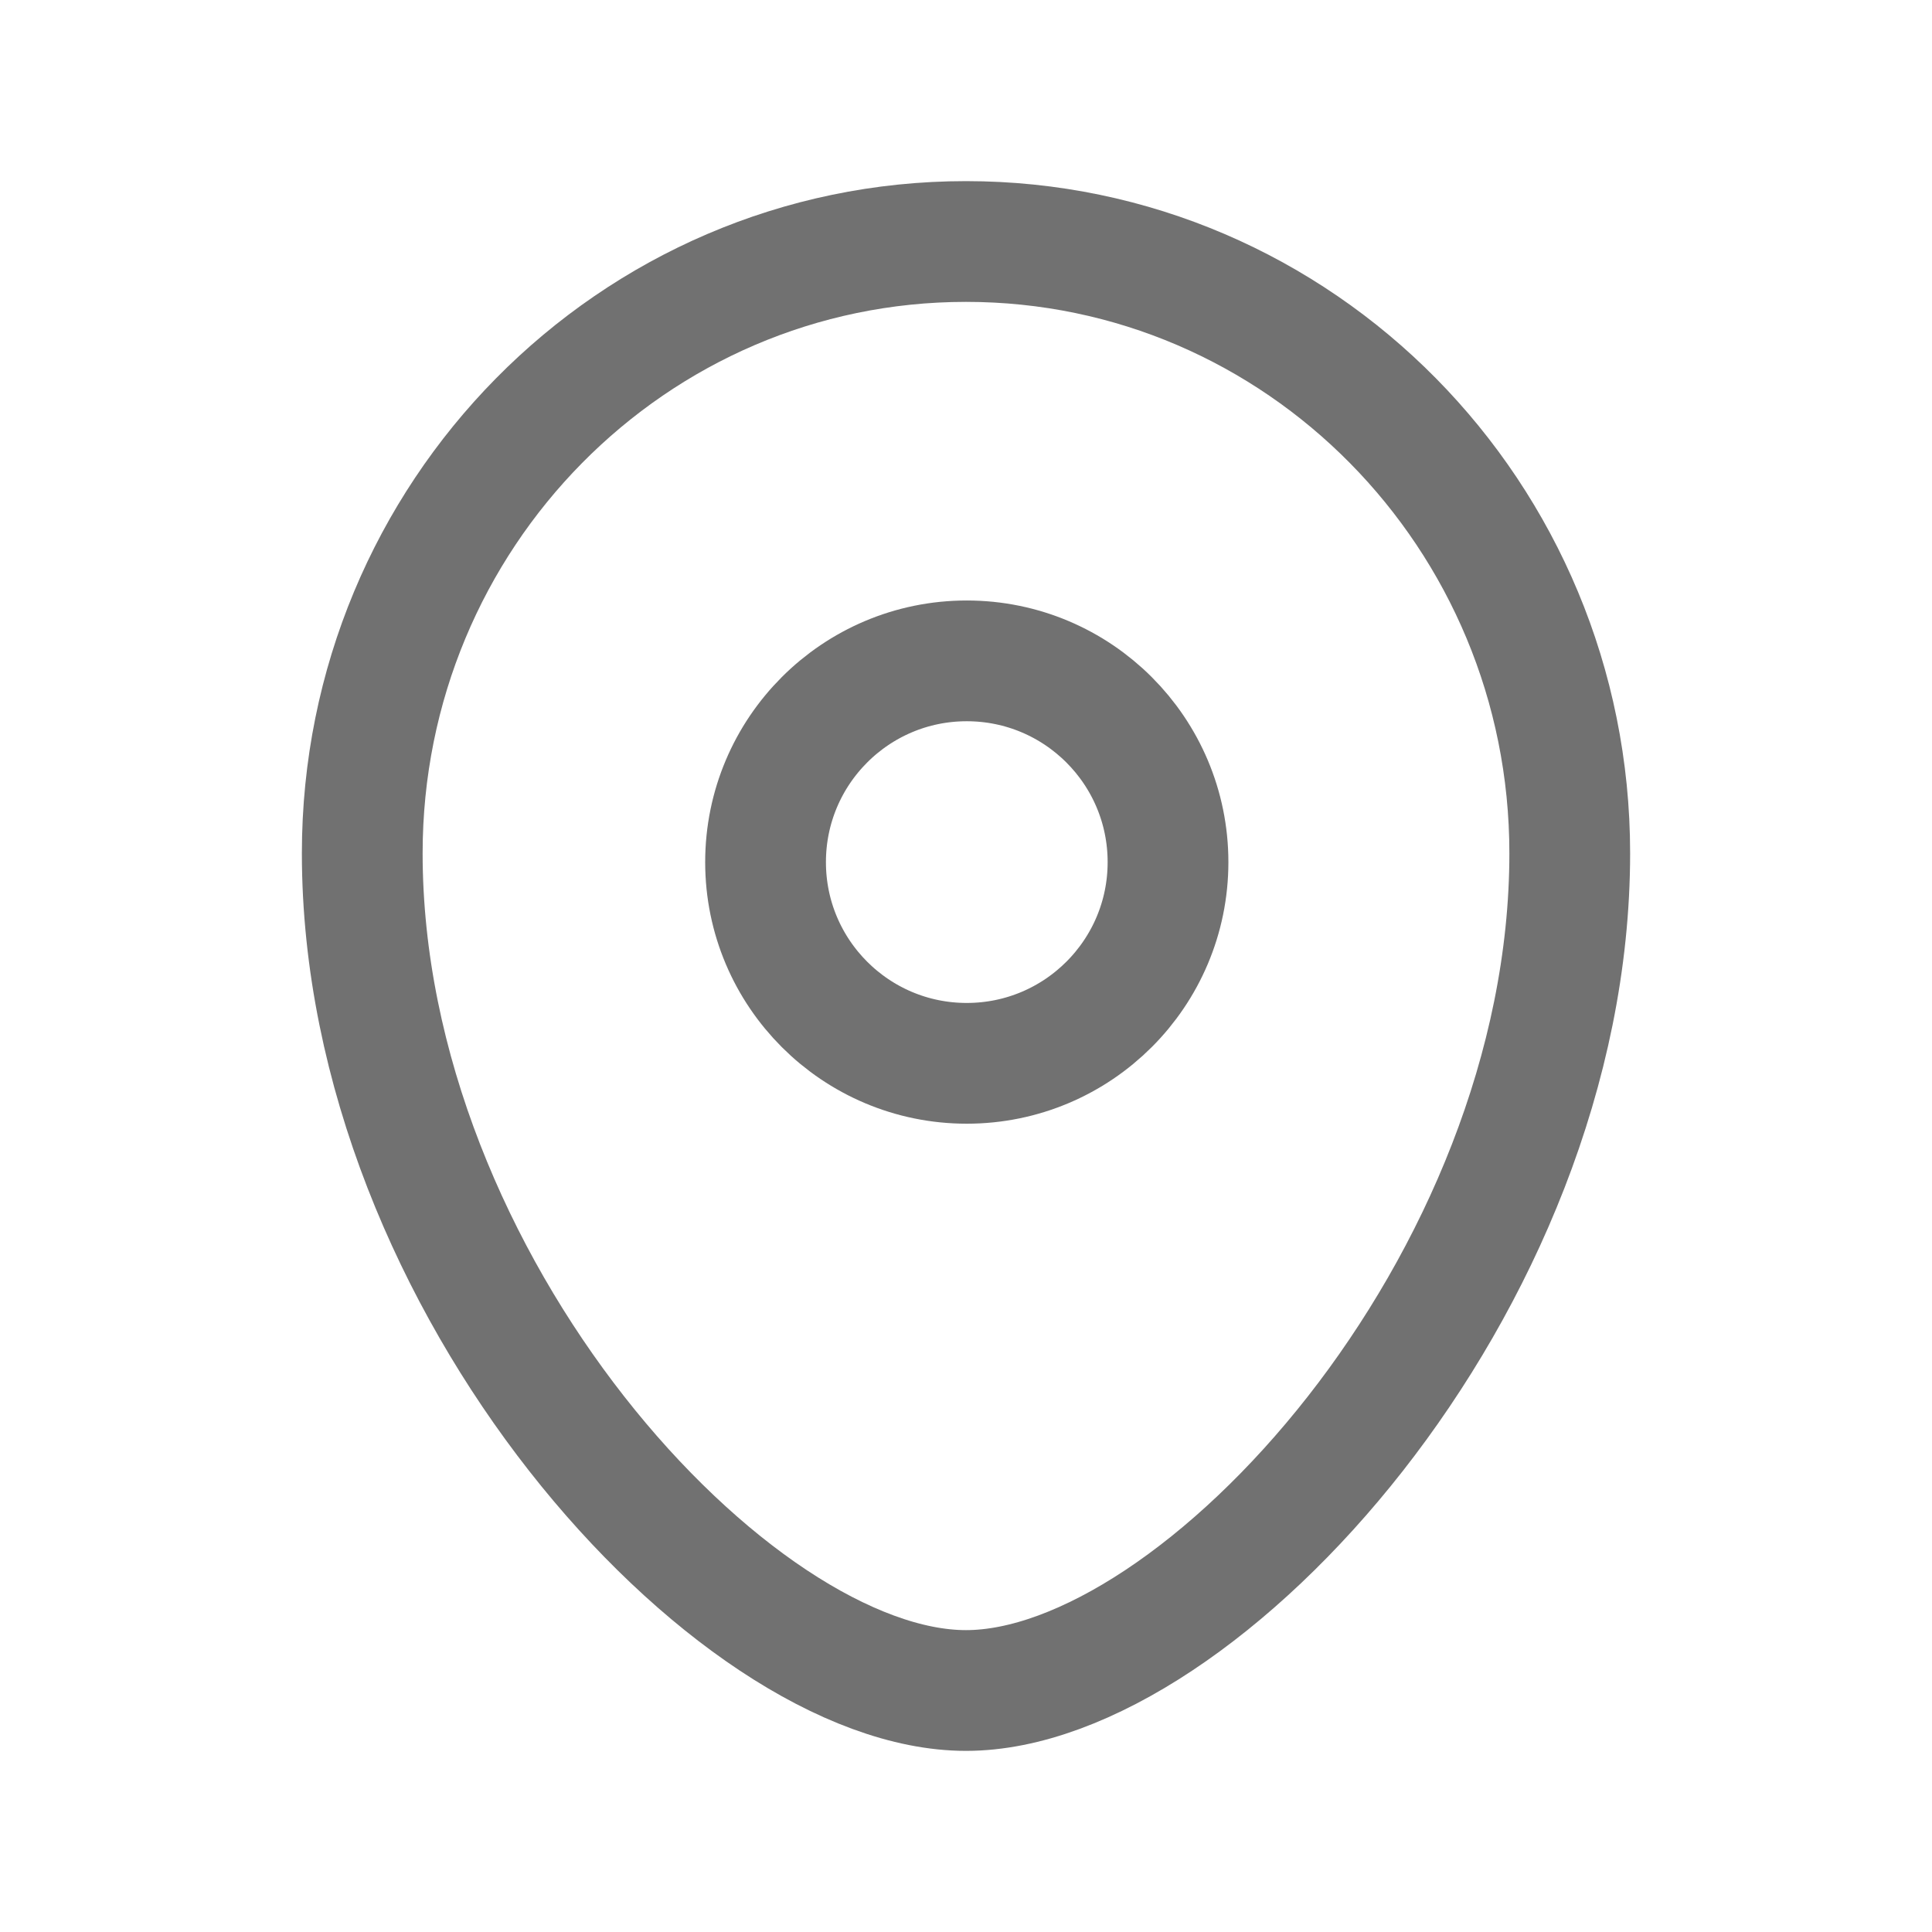 <svg width="16" height="16" viewBox="0 0 16 16" fill="none" xmlns="http://www.w3.org/2000/svg">
<g id="Location 3">
<path id="Vector" fill-rule="evenodd" clip-rule="evenodd" d="M9.673 7.14C9.673 6.219 8.927 5.473 8.006 5.473C7.086 5.473 6.34 6.219 6.34 7.14C6.34 8.06 7.086 8.806 8.006 8.806C8.927 8.806 9.673 8.06 9.673 7.14Z" stroke="#717171" stroke-linecap="round" stroke-linejoin="round"/>
<path id="Vector_2" fill-rule="evenodd" clip-rule="evenodd" d="M8 14C6.068 14 3 10.639 3 7.066C3 4.268 5.238 2 8 2C10.761 2 13 4.268 13 7.066C13 10.639 9.932 14 8 14Z" stroke="#717171" stroke-linecap="round" stroke-linejoin="round"/>
</g>
</svg>
